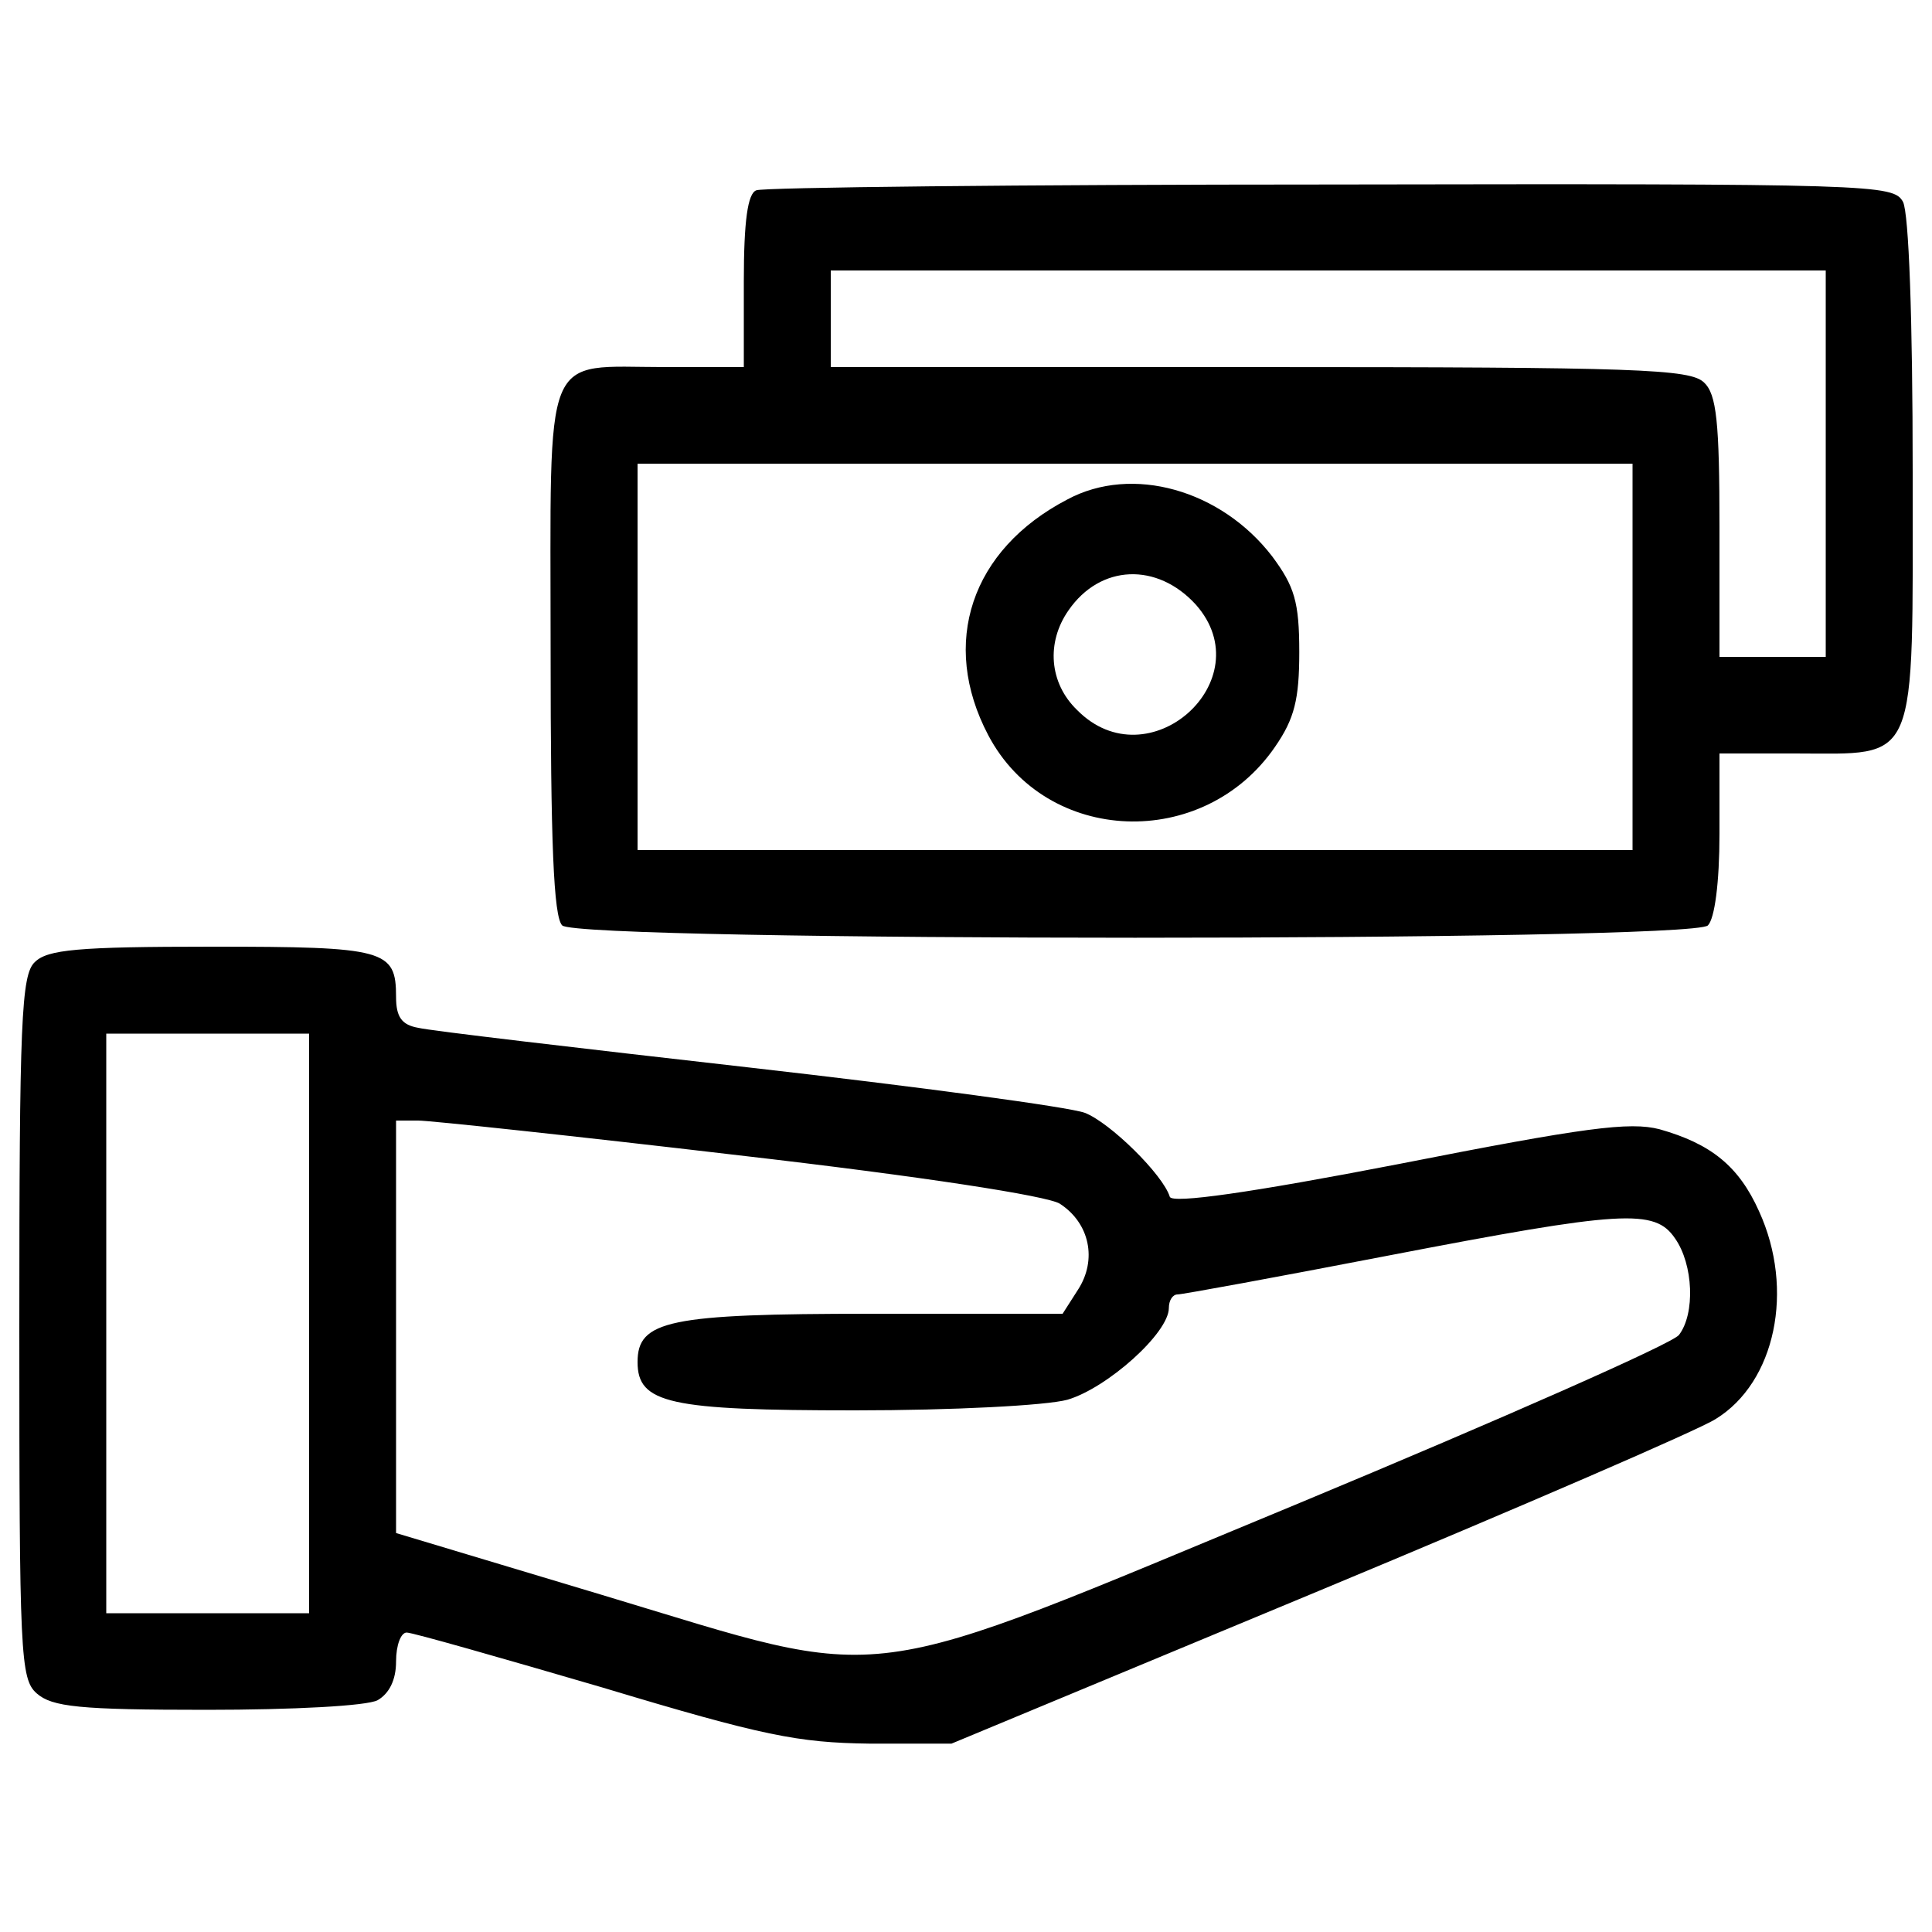 <?xml version="1.0" standalone="no"?>
<!DOCTYPE svg PUBLIC "-//W3C//DTD SVG 20010904//EN"
 "http://www.w3.org/TR/2001/REC-SVG-20010904/DTD/svg10.dtd">
<svg version="1.0" xmlns="http://www.w3.org/2000/svg"
 width="200pt" height="200pt" viewBox="0 0 200 200"
 preserveAspectRatio="xMidYMid meet">
<g transform="translate(0,200) scale(0.1,-0.1)"
fill="#000000" stroke="none">
<path d="M783 1803 c-9 -3 -13 -32 -13 -94 l0 -89 -81 0 c-129 0 -119 24 -119
-293 0 -199 3 -276 12 -285 17 -17 1169 -17 1186 0 7 7 12 44 12 95 l0 83 78
0 c129 0 122 -17 122 291 0 160 -4 268 -10 280 -10 18 -27 19 -593 18 -320 0
-588 -3 -594 -6z m1107 -283 l0 -200 -55 0 -55 0 0 134 c0 109 -3 138 -16 150
-14 14 -69 16 -460 16 l-444 0 0 50 0 50 515 0 515 0 0 -200z m-200 -200 l0
-200 -515 0 -515 0 0 200 0 200 515 0 515 0 0 -200z"/>
<path d="M1105 1483 c-100 -52 -132 -149 -82 -244 60 -114 223 -120 297 -12
20 29 25 49 25 98 0 52 -5 68 -28 99 -53 69 -145 95 -212 59z m133 -109 c69
-78 -49 -184 -123 -109 -29 28 -32 70 -9 103 33 48 92 50 132 6z"/>
<path d="M36 1004 c-14 -13 -16 -62 -16 -378 0 -339 1 -364 18 -379 16 -14 44
-17 176 -17 89 0 166 4 177 10 12 7 19 21 19 40 0 17 5 30 11 30 6 0 97 -26
203 -57 166 -50 202 -57 276 -58 l85 0 380 158 c209 87 394 167 411 178 62 38
82 134 45 215 -21 47 -50 70 -103 85 -31 8 -77 2 -270 -36 -155 -30 -234 -41
-237 -34 -7 23 -62 77 -88 87 -16 6 -172 27 -348 47 -176 20 -330 38 -342 41
-17 3 -23 11 -23 32 0 49 -11 52 -191 52 -139 0 -170 -3 -183 -16z m284 -374
l0 -300 -105 0 -105 0 0 300 0 300 105 0 105 0 0 -300z m445 174 c191 -22 319
-42 332 -50 31 -20 39 -58 19 -89 l-16 -25 -198 0 c-210 0 -242 -7 -242 -50 0
-43 33 -50 225 -50 101 0 198 5 220 11 41 12 105 69 105 95 0 8 4 14 9 14 5 0
103 18 217 40 244 47 277 49 298 18 19 -27 21 -78 4 -100 -7 -9 -184 -87 -393
-174 -466 -193 -416 -187 -722 -95 l-213 64 0 214 0 213 23 0 c12 0 162 -16
332 -36z"/>
</g>
</svg>
